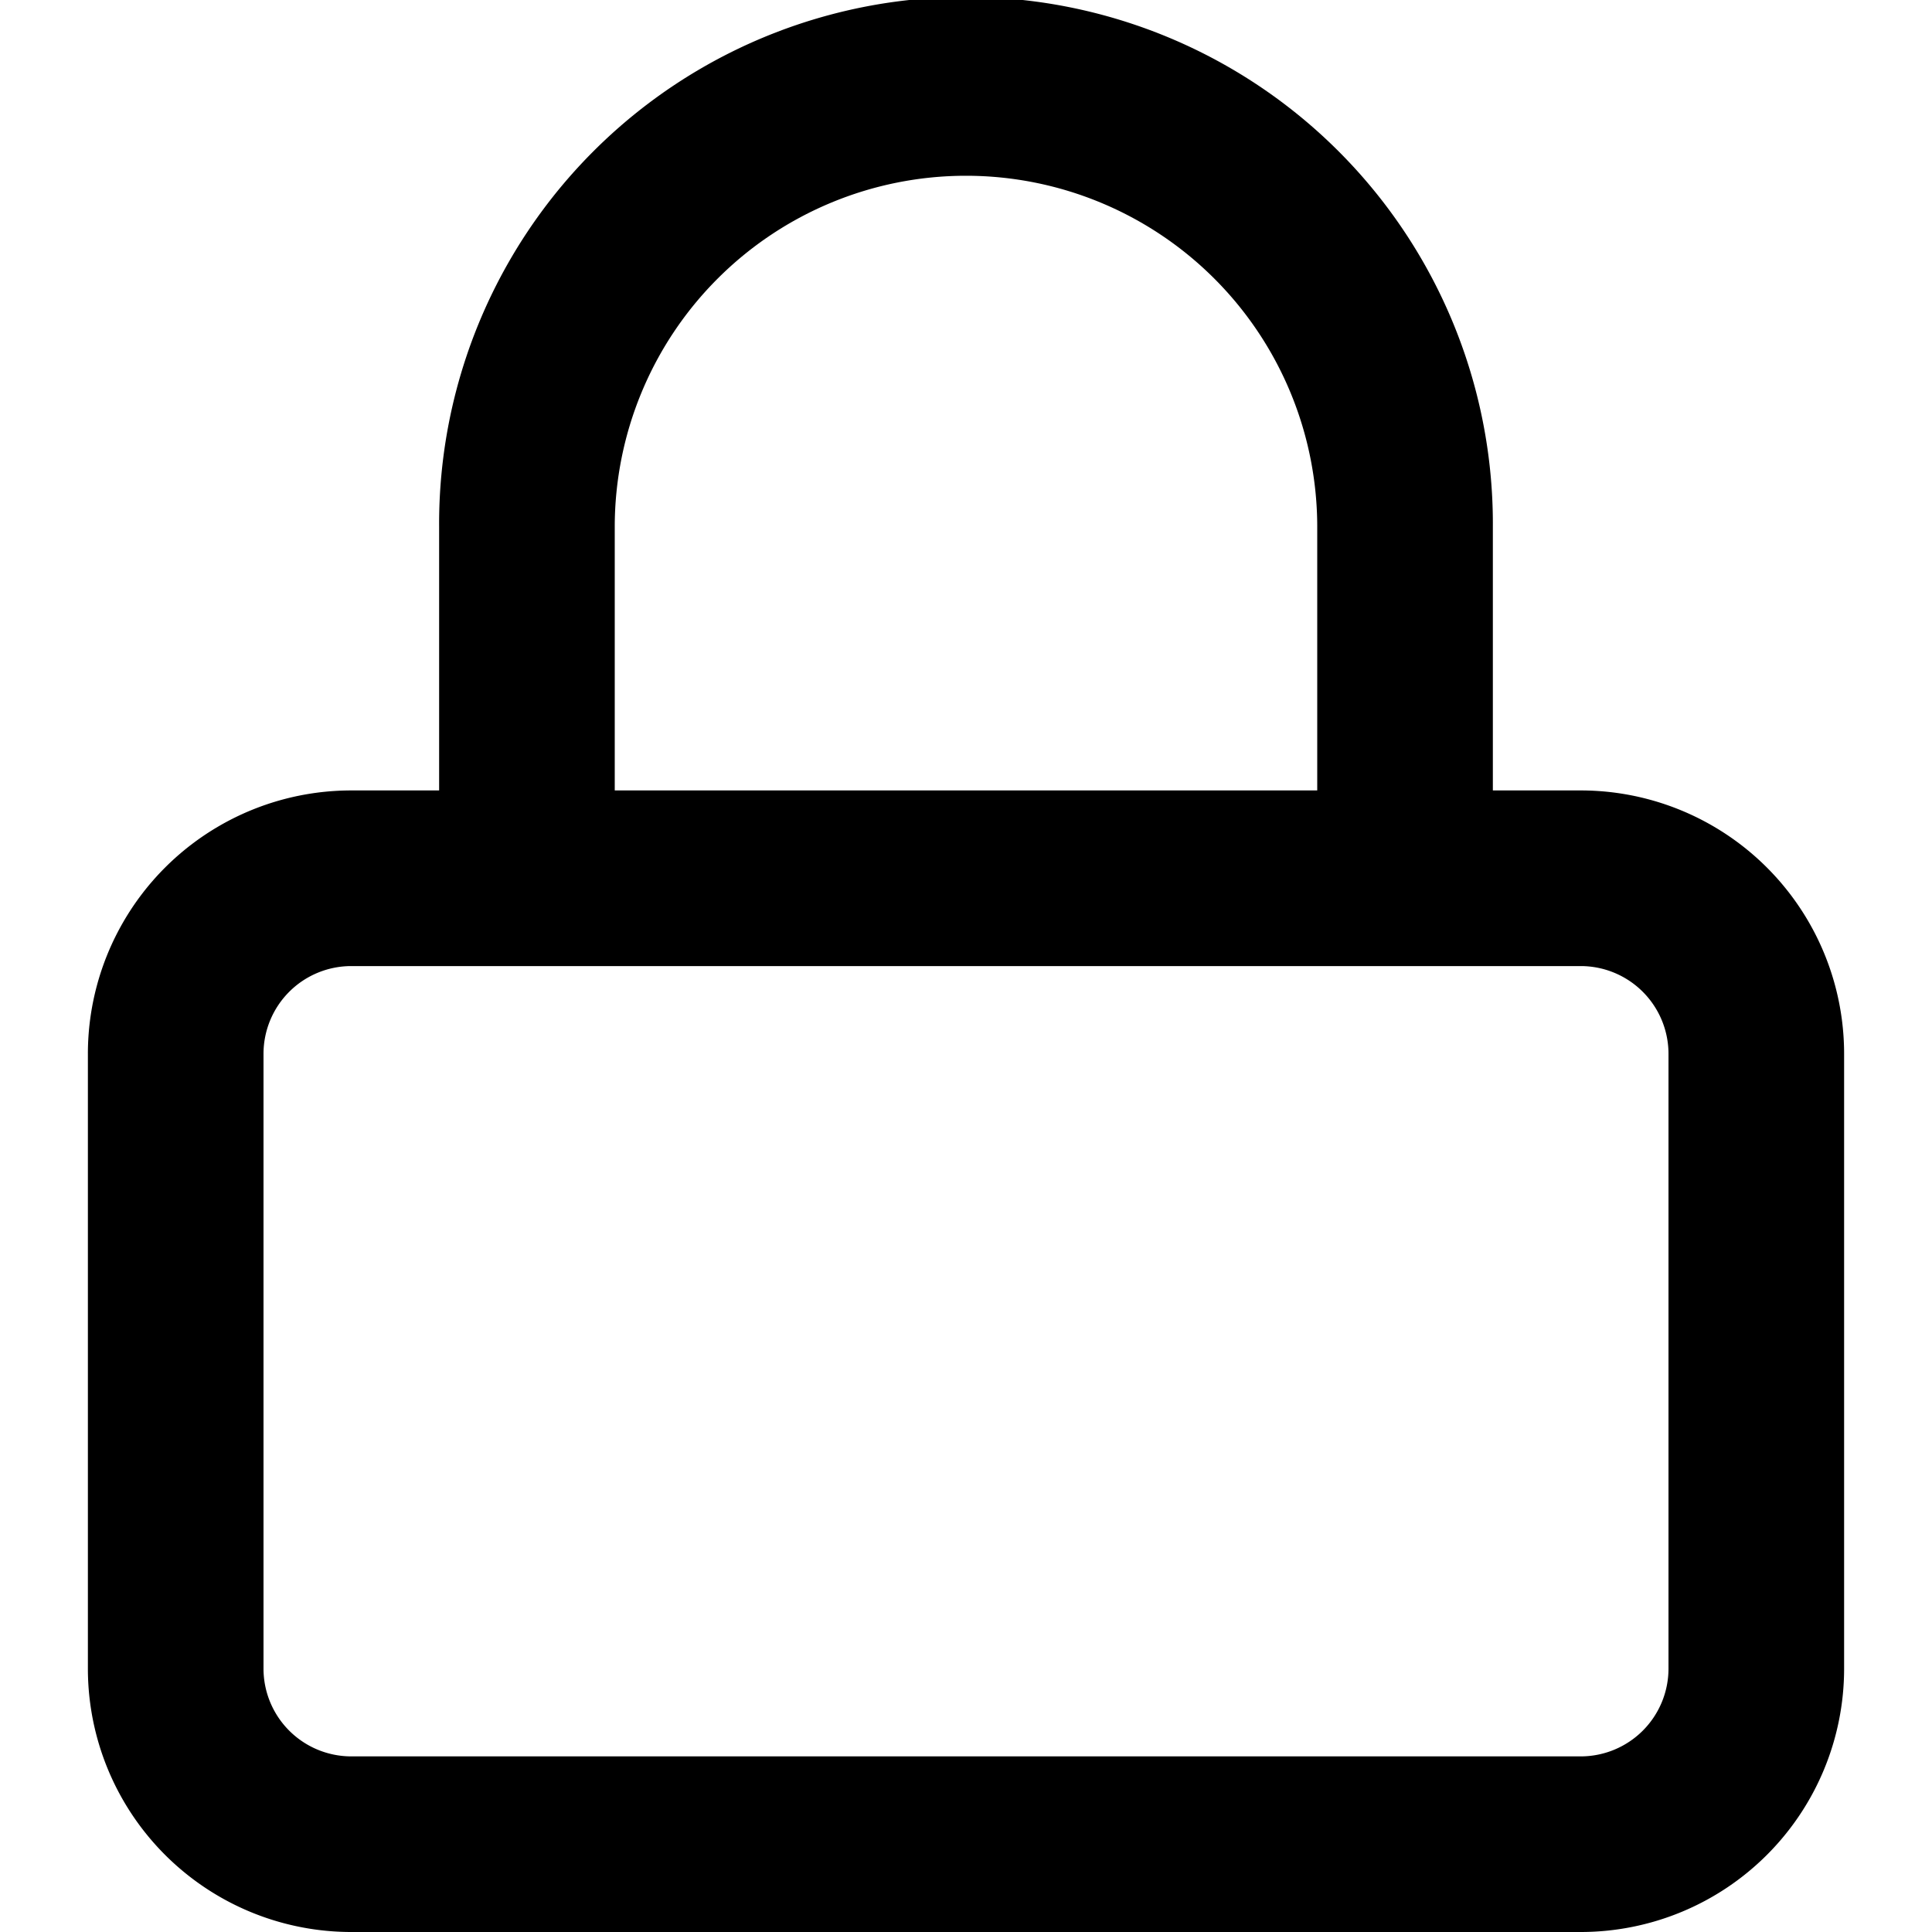 <?xml version="1.0" encoding="UTF-8" standalone="no"?>
<svg
   xmlns:dc="http://purl.org/dc/elements/1.1/"
   xmlns:cc="http://creativecommons.org/ns#"
   xmlns:rdf="http://www.w3.org/1999/02/22-rdf-syntax-ns#"
   xmlns:svg="http://www.w3.org/2000/svg"
   xmlns="http://www.w3.org/2000/svg"
   xmlns:sodipodi="http://sodipodi.sourceforge.net/DTD/sodipodi-0.dtd"
   xmlns:inkscape="http://www.inkscape.org/namespaces/inkscape"
   id="icon-lock"
   width="100"
   height="100"
   viewBox="0 0 100 100"
   version="1.1"
   sodipodi:docname="uEA18-lock.svg"
   inkscape:version="0.92.4 (5da689c313, 2019-01-14)">
  <defs
     id="defs6" />
  <sodipodi:namedview
     pagecolor="#ffffff"
     bordercolor="#666666"
     borderopacity="1"
     objecttolerance="10"
     gridtolerance="10"
     guidetolerance="10"
     inkscape:pageopacity="0"
     inkscape:pageshadow="2"
     inkscape:window-width="1280"
     inkscape:window-height="971"
     id="namedview4"
     showgrid="false"
     inkscape:zoom="7.8666667"
     inkscape:cx="-8.1991525"
     inkscape:cy="15"
     inkscape:window-x="-8"
     inkscape:window-y="-8"
     inkscape:window-maximized="1"
     inkscape:current-layer="icon-lock" />
  <path
     id="Combined_Shape-2"
     data-name="Combined Shape"
     d="M 18.184,100 A 13.635,13.635 0 0 1 4.549,86.365 V 54.549 A 13.635,13.635 0 0 1 18.184,40.913 h 4.545 V 27.278 a 27.271,27.271 0 1 1 54.541,0 v 13.635 h 4.545 A 13.635,13.635 0 0 1 95.451,54.549 V 86.365 A 13.635,13.635 0 0 1 81.816,100 Z M 13.639,54.549 v 31.816 a 4.545,4.545 0 0 0 4.545,4.545 h 63.632 a 4.545,4.545 0 0 0 4.545,-4.545 V 54.549 A 4.545,4.545 0 0 0 81.816,50.004 H 18.184 a 4.545,4.545 0 0 0 -4.545,4.545 z M 68.18,40.913 V 27.278 a 18.18,18.18 0 0 0 -36.361,0 v 13.635 z"
     inkscape:connector-curvature="0"
     style="stroke-width:4.545" />
</svg>
